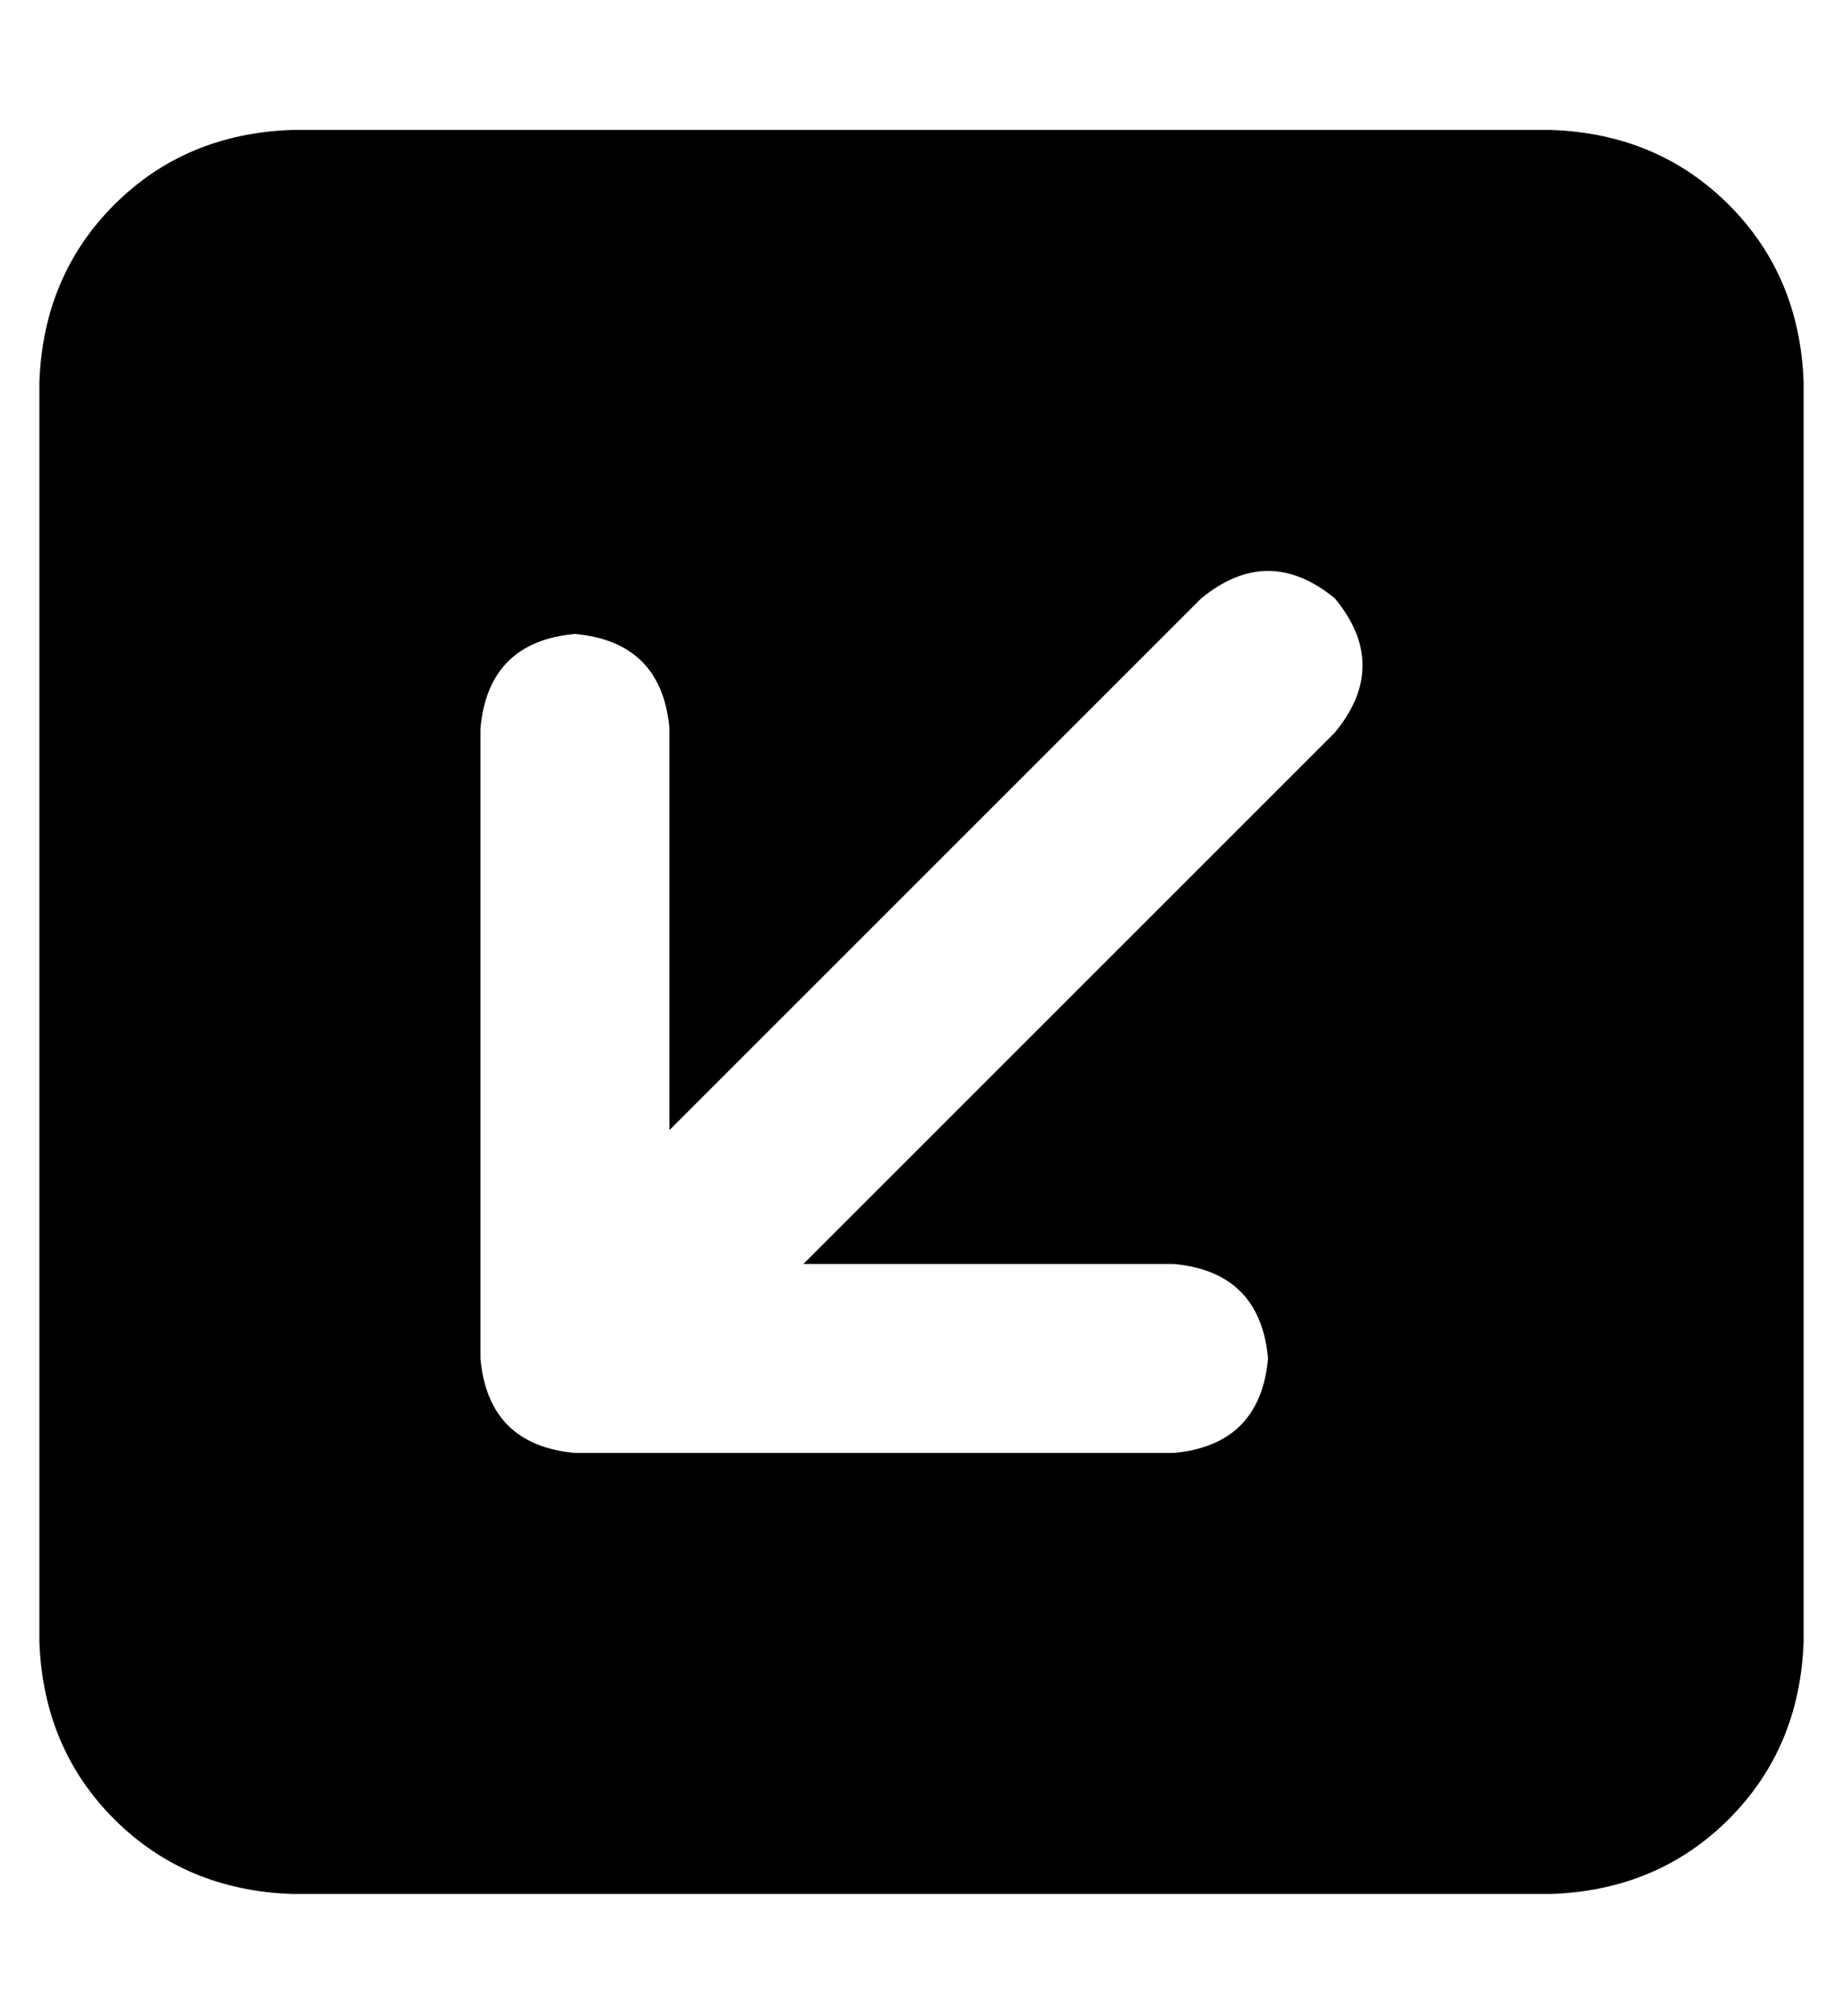 <?xml version="1.0" standalone="no"?>
<!DOCTYPE svg PUBLIC "-//W3C//DTD SVG 1.1//EN" "http://www.w3.org/Graphics/SVG/1.1/DTD/svg11.dtd" >
<svg xmlns="http://www.w3.org/2000/svg" xmlns:xlink="http://www.w3.org/1999/xlink" version="1.1" viewBox="-10 -40 468 512">
   <path fill="currentColor"
d="M64 441q-27 -1 -45 -19v0v0q-18 -18 -19 -45v-320v0q1 -27 19 -45t45 -19h320v0q27 1 45 19t19 45v320v0q-1 27 -19 45t-45 19h-320v0zM288 329q22 -2 24 -24q-2 -22 -24 -24h-94v0l135 -135v0q14 -17 0 -34q-17 -14 -34 0l-135 135v0v-102v0q-2 -22 -24 -24
q-22 2 -24 24v160v0q2 22 24 24h152v0z" />
</svg>
